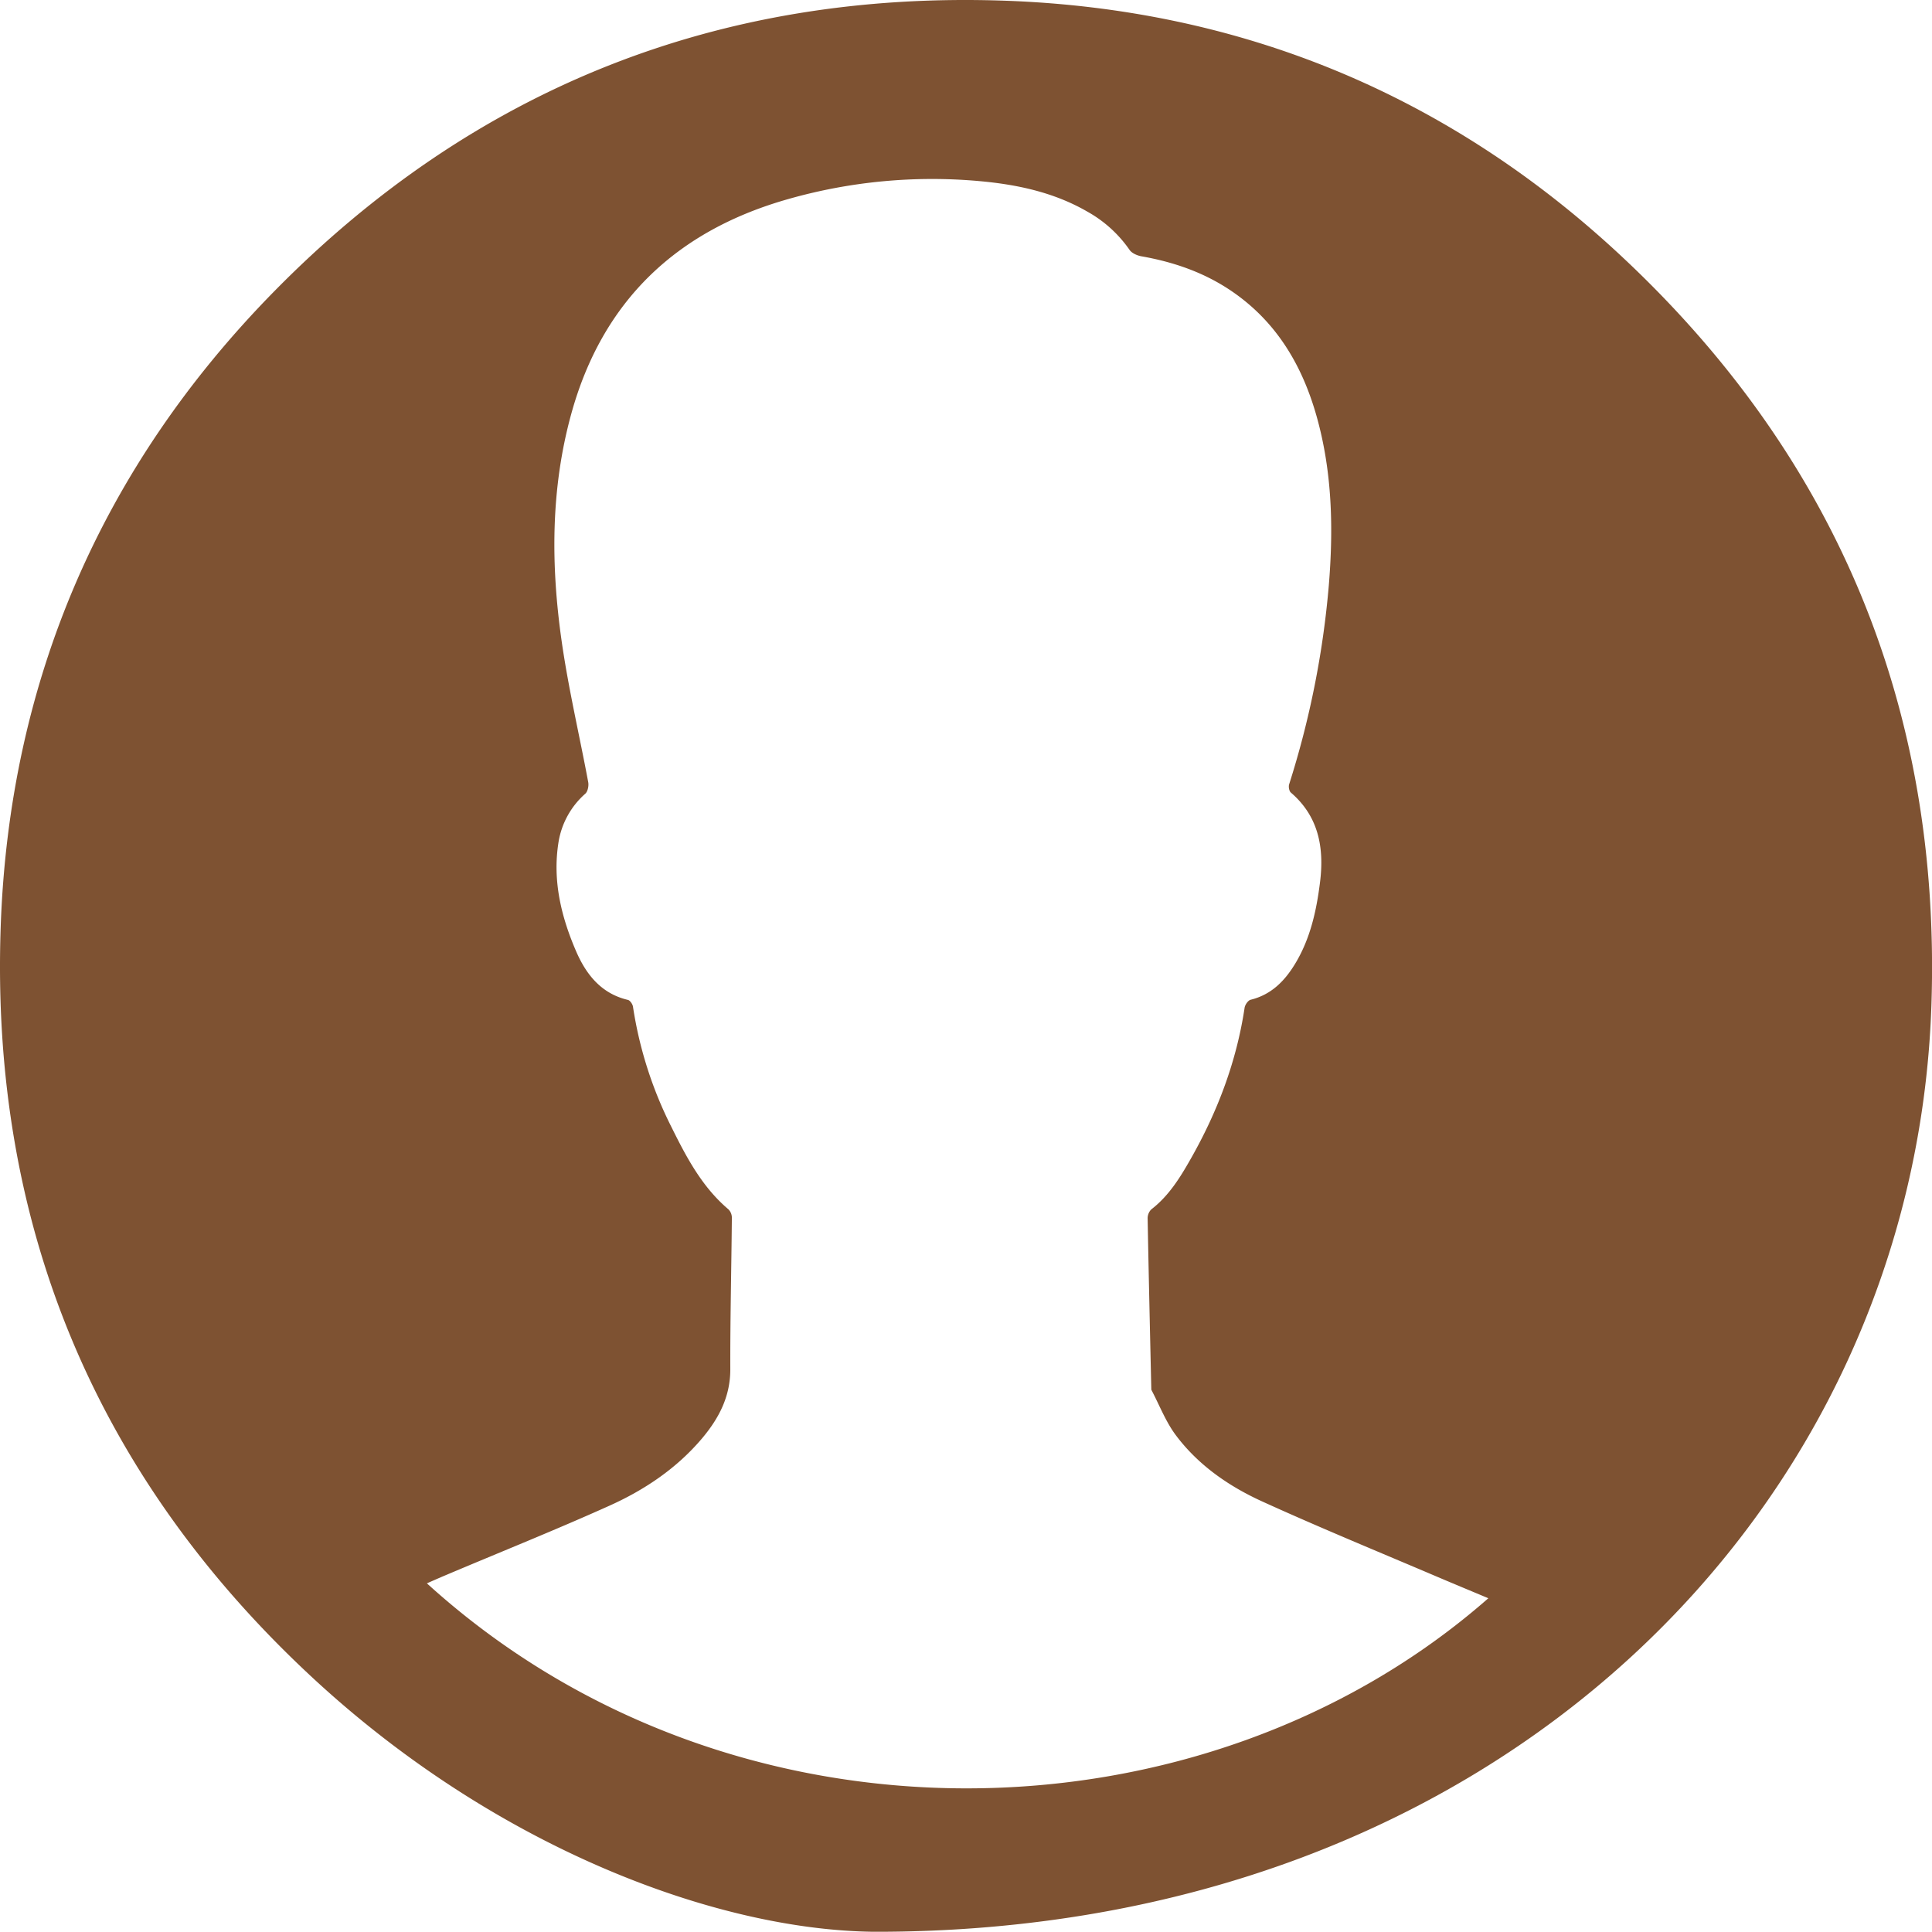 <svg xmlns="http://www.w3.org/2000/svg" width="992" height="991.89" viewBox="0 0 992 991.89">
    <title>profile</title>
    <path d="M466.73,1010c-80.94-.94-193.89-43.13-288.08-130.46C66.9,775.93,13.28,646.36,18.53,494.17c4.36-126.57,51.89-236.43,140.68-326.7C261.86,63.13,387.86,13.35,534.08,18.48,655.07,22.72,761.32,66.53,850,149c111.57,103.83,165,233.37,159.87,385.55C1001.11,792.34,787.48,1010.65,466.73,1010ZM782.38,838.75c-8.88-3.73-17.44-7.27-26-10.91C726.26,815,695.88,802.54,666,788.93c-17-7.77-32.58-18.57-44-33.79-5.28-7-8.51-15.59-12.67-23.46-.66-29.31-1.34-58.61-1.89-87.92a6.5,6.5,0,0,1,1.89-4.68c9.1-7,14.94-16.58,20.42-26.26,13.66-24.11,23.34-49.7,27.48-77.26.23-1.54,1.78-3.78,3.11-4.11,10.51-2.58,17.38-9.52,22.73-18.31,7.9-12.94,11.08-27.43,12.91-42.21,2.15-17.53-.7-33.59-15-45.86-.89-.76-1.27-3-.88-4.24a466.52,466.52,0,0,0,20.37-102.16c2.39-29.06,1.77-57.95-6.12-86.27-7.43-26.65-20.82-49.33-44.25-65.11-13.92-9.37-29.4-14.67-45.84-17.57-2.21-.39-5-1.61-6.13-3.34a64.67,64.67,0,0,0-21.68-19.62c-17.1-9.87-35.91-13.89-55.32-15.64a269.84,269.84,0,0,0-98,9.15c-57.42,16.19-95.62,52.25-111.64,110.39-10.58,38.4-10.5,77.48-4.95,116.48,3.46,24.36,9.16,48.39,13.67,72.61.34,1.85-.21,4.73-1.48,5.88A42.12,42.12,0,0,0,304.88,451c-3,19.42,1.46,37.84,9.07,55.47,5.14,11.93,12.88,21.82,26.64,25.06,1.11.26,2.41,2.19,2.6,3.49a205,205,0,0,0,19.67,61.63c7.69,15.53,15.74,30.91,29.35,42.42a6.12,6.12,0,0,1,1.75,4.25c-.23,26-.88,52-.8,77.94,0,14.13-6,25.34-14.67,35.6-13,15.3-29.38,26.27-47.38,34.37C303.33,803.73,275,815.07,247,826.92c-3.14,1.32-6.26,2.71-9.63,4.18C394,973.43,636.4,966.94,782.38,838.75Z"
          transform="translate(-18.18 -18.12)" fill="#7E5232"/>
</svg>